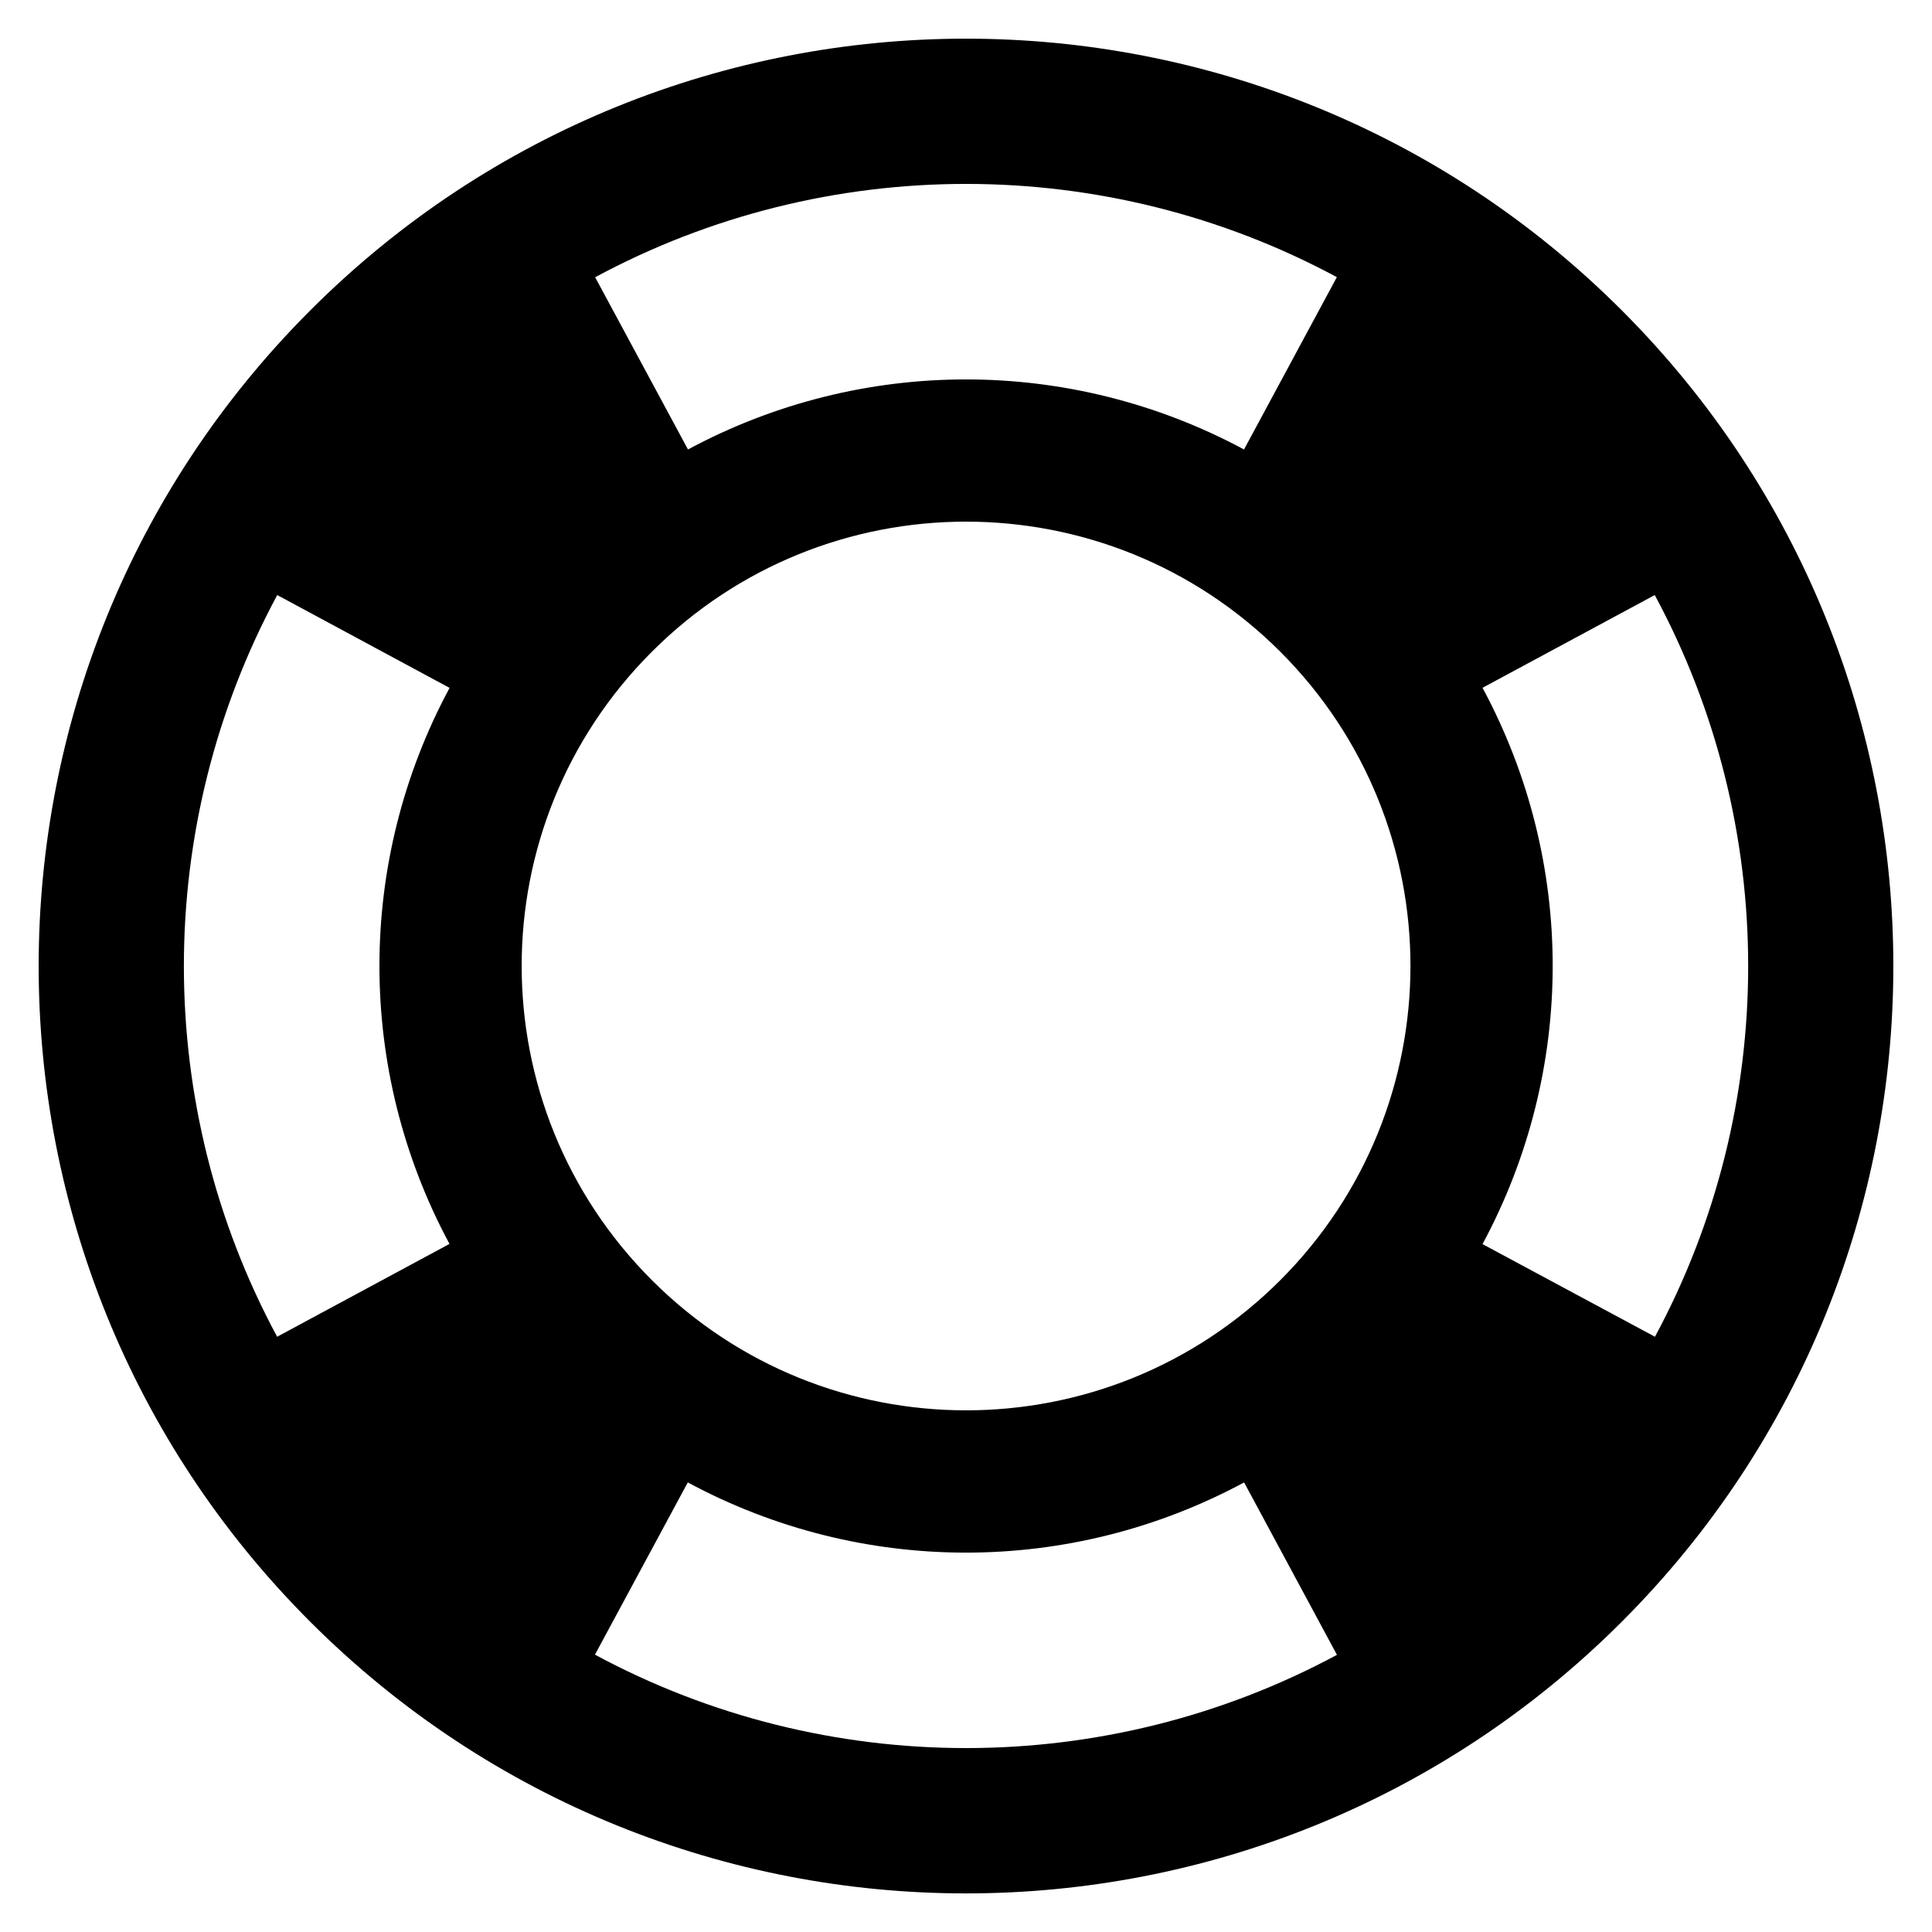 <!-- Generated by IcoMoon.io -->
<svg version="1.1" xmlns="http://www.w3.org/2000/svg" width="40" height="40" viewBox="0 0 40 40">
<title>lifebuoy</title>
<path d="M33.576 6.424c-7.498-7.498-19.654-7.498-27.15 0-7.5 7.5-7.5 19.656-0.004 27.152 7.5 7.5 19.656 7.5 27.156 0 7.496-7.498 7.496-19.654-0.002-27.152zM13.496 26.504c-3.594-3.594-3.594-9.418 0-13.010 3.59-3.592 9.418-3.592 13.012 0 3.594 3.594 3.59 9.418 0 13.010-3.594 3.594-9.418 3.594-13.012 0zM30.694 25.758c1.936-3.598 1.938-7.918 0-11.518l3.566-1.92c2.578 4.782 2.578 10.58 0.004 15.356l-3.57-1.918zM27.678 5.738l-1.922 3.568c-3.598-1.934-7.918-1.934-11.512 0l-1.922-3.566c4.78-2.576 10.574-2.576 15.356-0.002zM5.74 12.32l3.568 1.922c-1.936 3.596-1.936 7.914-0.002 11.512l-3.568 1.922c-2.576-4.778-2.574-10.574 0.002-15.356zM12.318 34.258l1.922-3.566c3.598 1.938 7.92 1.938 11.518 0l1.922 3.57c-4.784 2.574-10.58 2.574-15.362-0.004z"></path>
</svg>

